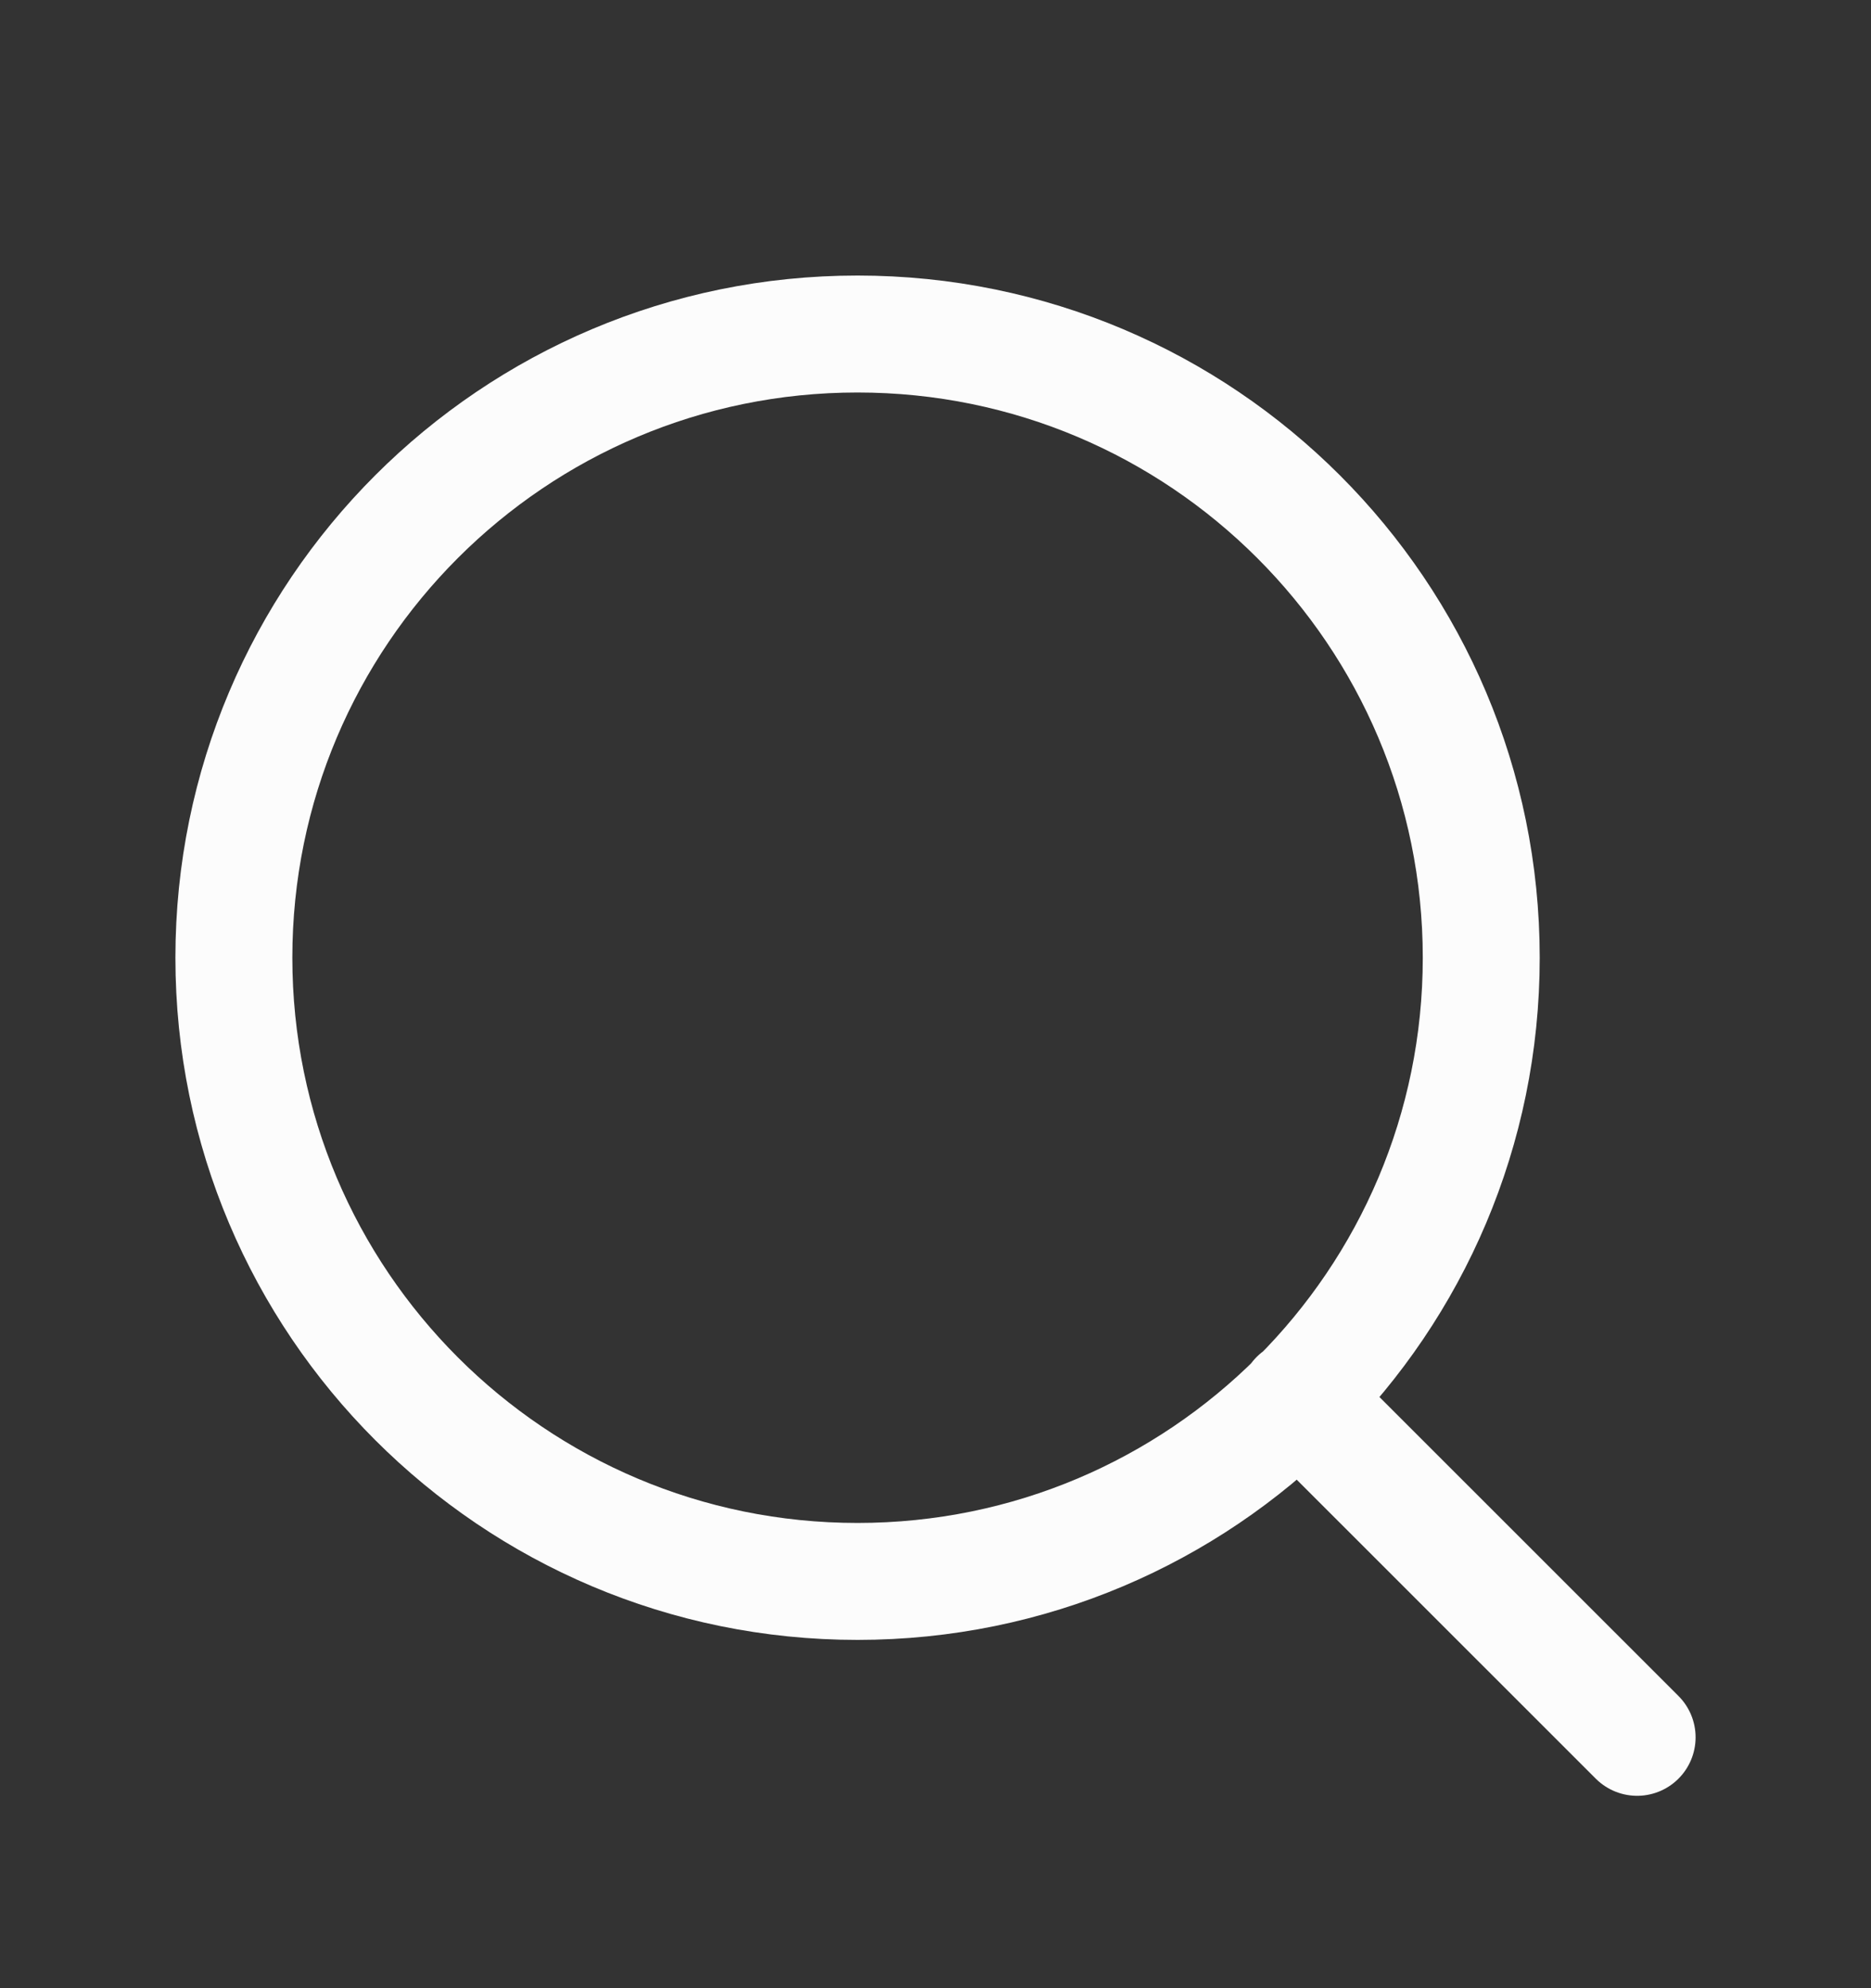 <svg width="16" height="17" viewBox="0 0 16 17" fill="none" xmlns="http://www.w3.org/2000/svg">
<rect x="0" y="0" width="16" height="17" fill="#333333" stroke="none"/>
<path d="M14 14.855L11.1 11.956M12.667 8.189C12.667 11.134 10.279 13.522 7.333 13.522C4.388 13.522 2 11.134 2 8.189C2 5.243 4.388 2.856 7.333 2.856C10.279 2.856 12.667 5.243 12.667 8.189Z" stroke="#FCFCFC" stroke-linecap="round" stroke-linejoin="round"/>
</svg>

